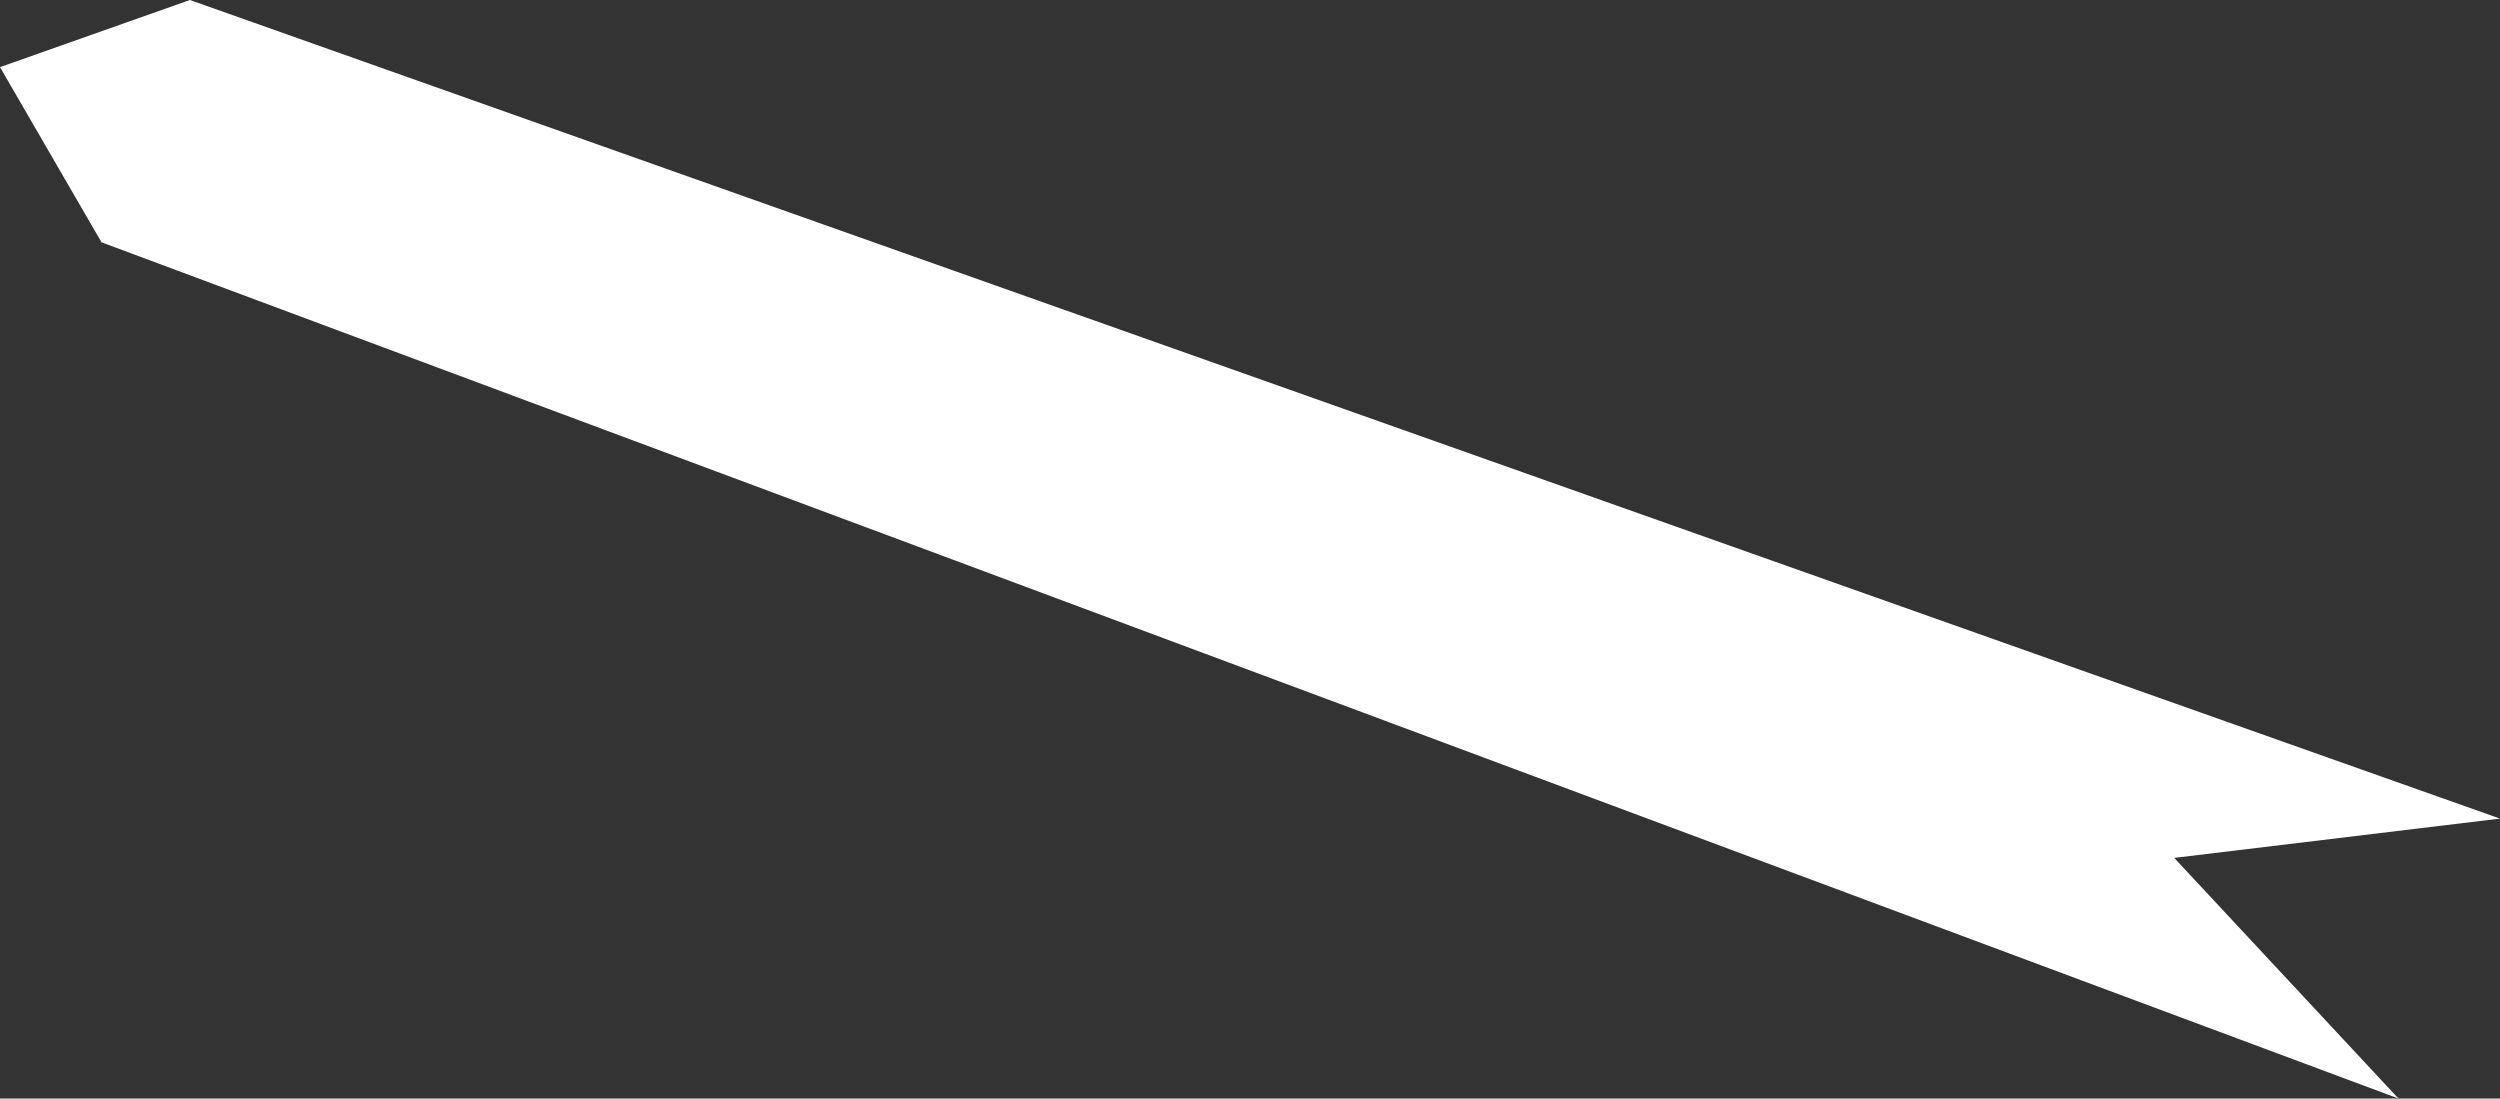 <?xml version="1.0" encoding="UTF-8" standalone="no"?>
<svg xmlns:xlink="http://www.w3.org/1999/xlink" height="33.55px" width="76.35px" xmlns="http://www.w3.org/2000/svg">
  <rect width="100%" height="100%" fill="#333333" stroke="none"/>
  <g transform="matrix(1.0, 0.0, 0.0, 1.0, -280.1, -347.4)">
    <path d="M356.45 372.4 L346.5 373.6 353.35 380.95 283.2 354.8 280.1 349.45 285.9 347.4 356.45 372.4" fill="#ffffff" fill-rule="evenodd" stroke="none"/>
  </g>
</svg>

